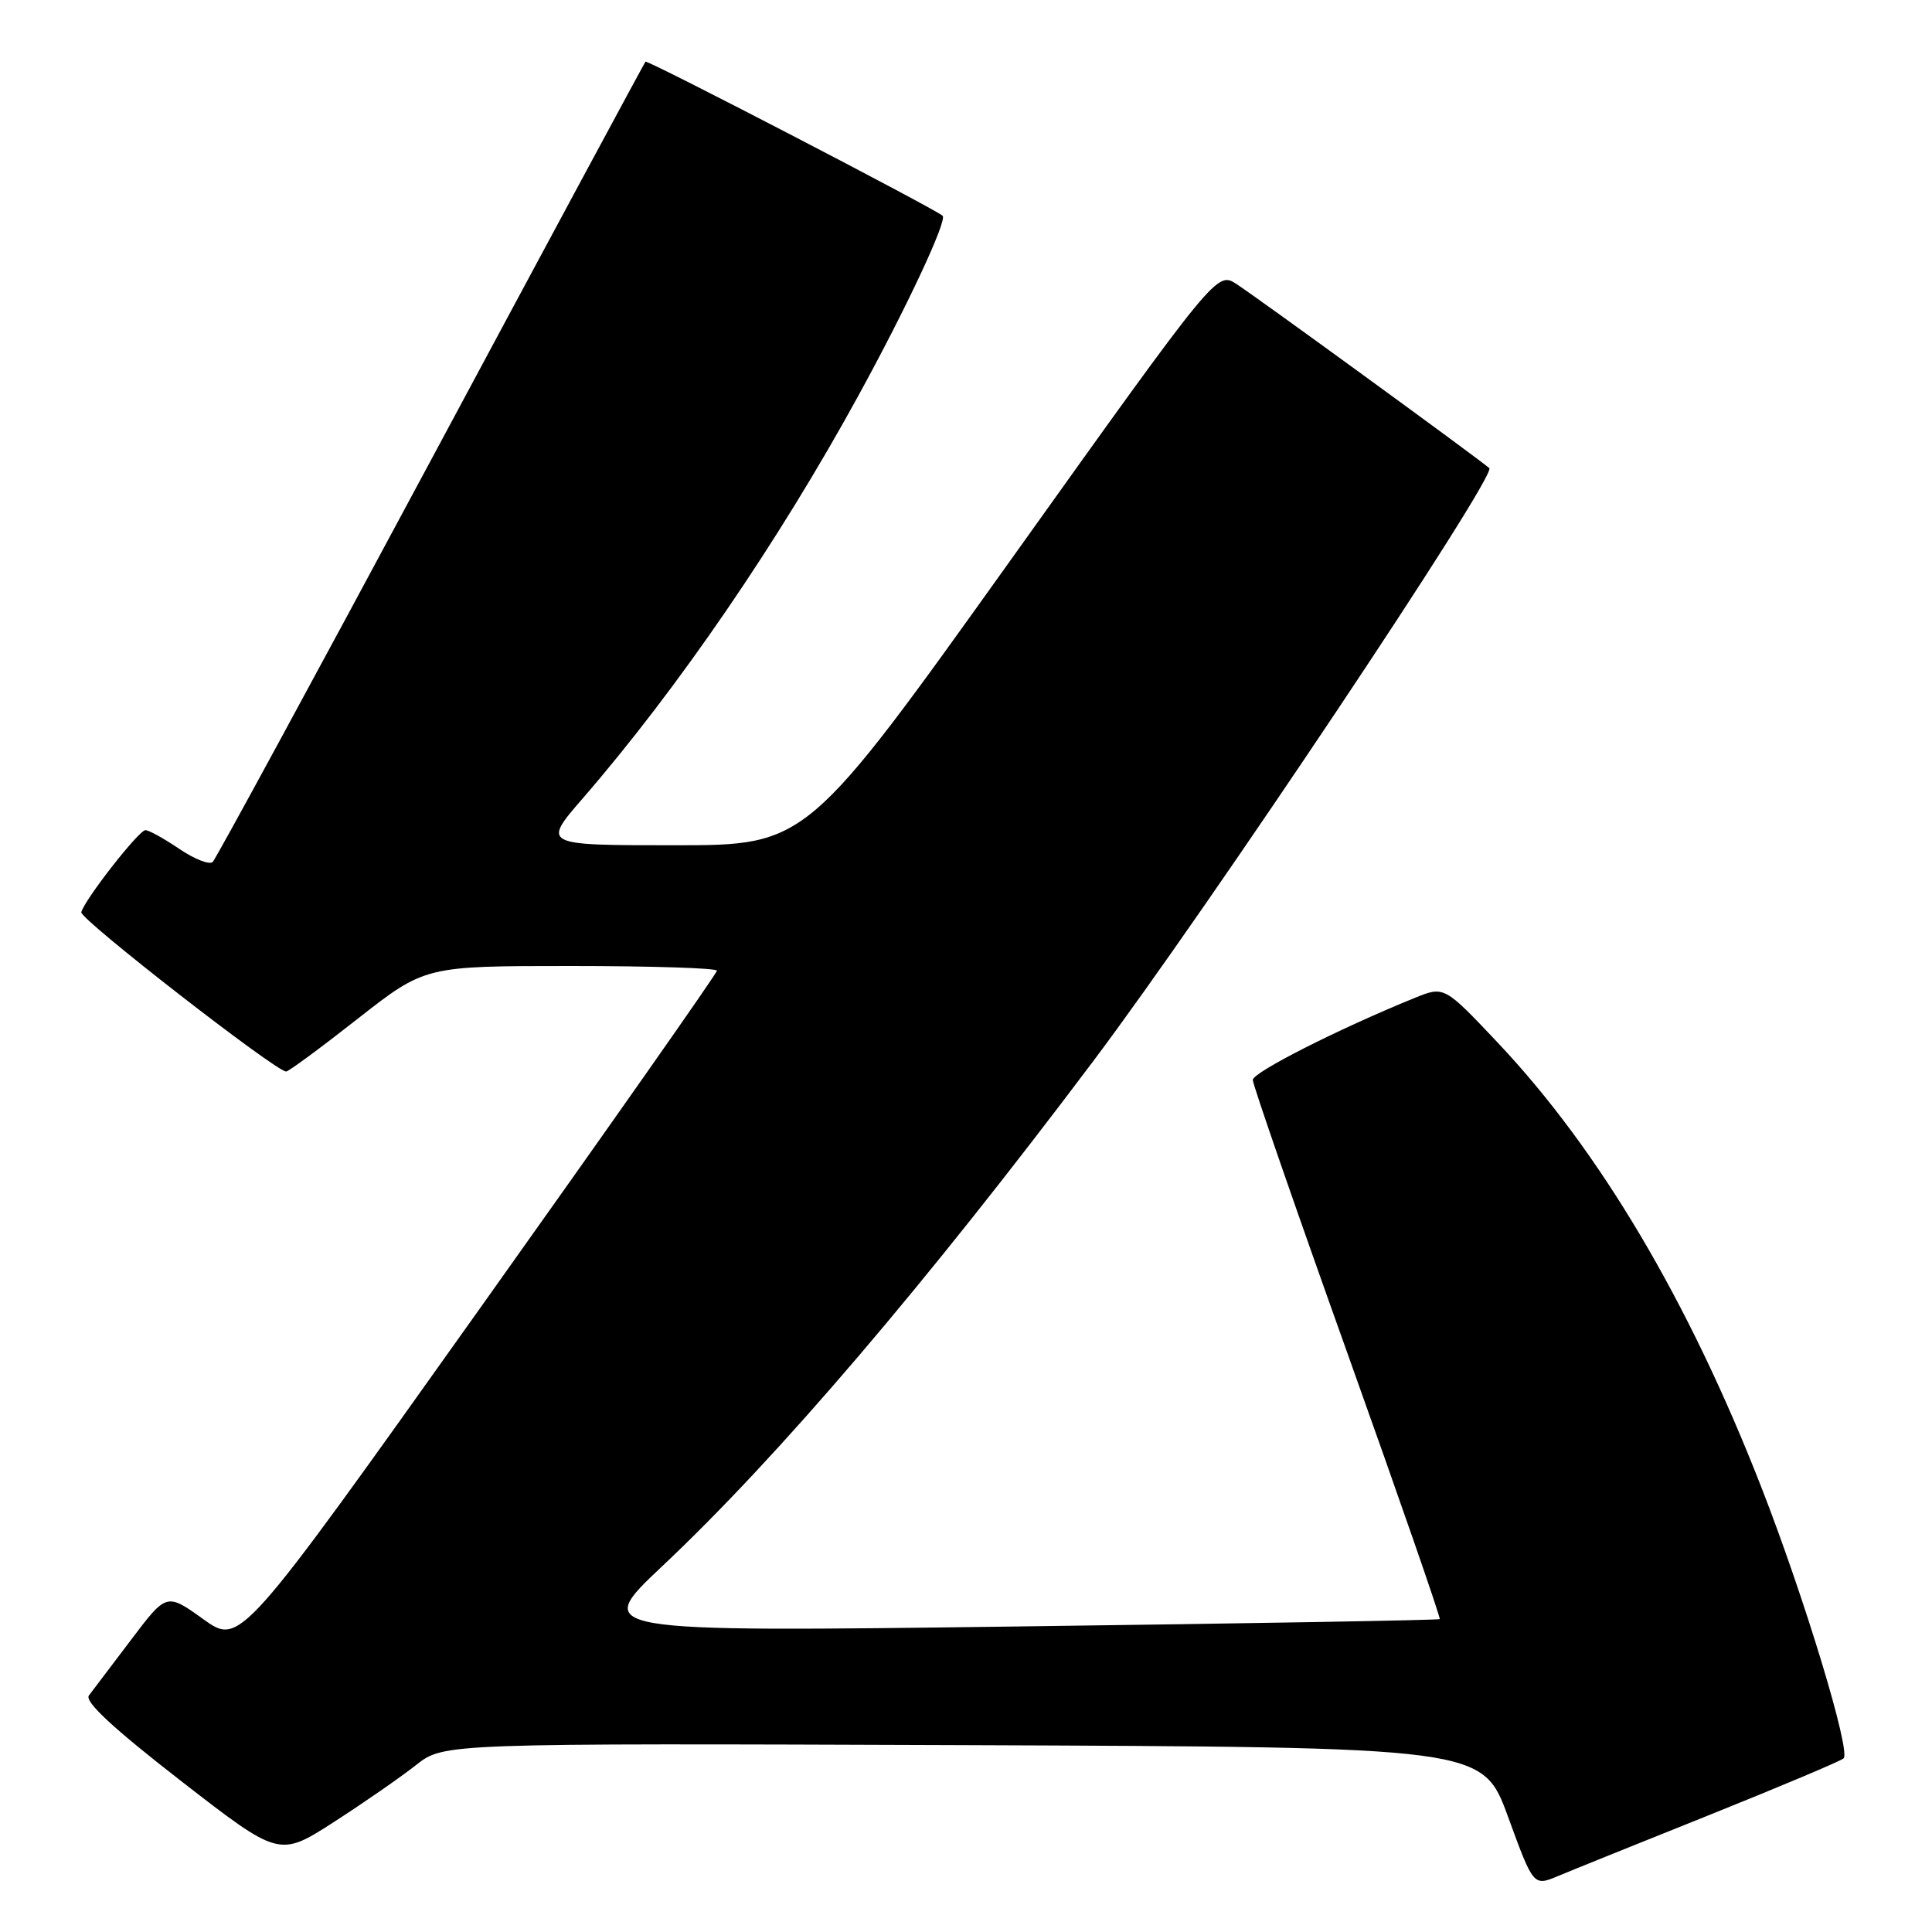 <?xml version="1.0" encoding="UTF-8" standalone="no"?>
<!DOCTYPE svg PUBLIC "-//W3C//DTD SVG 1.1//EN" "http://www.w3.org/Graphics/SVG/1.1/DTD/svg11.dtd" >
<svg xmlns="http://www.w3.org/2000/svg" xmlns:xlink="http://www.w3.org/1999/xlink" version="1.1" viewBox="0 0 256 256">
 <g >
 <path fill="currentColor"
d=" M 226.61 240.45 C 235.90 236.72 243.85 233.37 244.28 233.00 C 245.30 232.13 239.10 211.69 233.37 197.02 C 223.73 172.33 211.94 152.44 198.47 138.17 C 191.36 130.64 191.36 130.64 187.43 132.24 C 177.31 136.36 166.00 142.09 166.00 143.10 C 166.00 143.71 171.63 159.98 178.52 179.25 C 185.41 198.53 190.92 214.40 190.77 214.54 C 190.62 214.68 165.30 215.12 134.50 215.52 C 78.50 216.25 78.50 216.25 87.77 207.51 C 103.13 193.04 122.69 170.11 144.94 140.50 C 160.08 120.35 198.40 62.98 197.34 62.03 C 196.03 60.86 166.79 39.56 163.86 37.65 C 161.25 35.94 161.25 35.94 134.09 73.97 C 106.92 112.00 106.92 112.00 89.38 112.00 C 71.83 112.00 71.83 112.00 77.25 105.75 C 89.84 91.21 103.13 71.80 113.70 52.50 C 120.13 40.78 125.55 29.19 124.90 28.59 C 123.87 27.65 85.78 7.89 85.53 8.17 C 85.38 8.35 72.58 32.11 57.10 60.98 C 41.62 89.84 28.61 113.79 28.19 114.21 C 27.77 114.63 25.78 113.85 23.77 112.49 C 21.75 111.12 19.73 110.00 19.27 110.00 C 18.40 110.00 11.24 119.16 10.77 120.87 C 10.52 121.75 36.59 142.02 37.92 141.98 C 38.24 141.98 42.51 138.83 47.41 134.98 C 56.32 128.00 56.32 128.00 75.66 128.00 C 86.30 128.00 95.00 128.28 95.00 128.62 C 95.00 128.96 80.78 149.22 63.40 173.64 C 31.81 218.05 31.81 218.05 26.94 214.55 C 22.07 211.06 22.07 211.06 17.37 217.28 C 14.78 220.70 12.26 224.02 11.78 224.66 C 11.17 225.46 15.01 229.02 23.95 235.96 C 37.00 246.09 37.00 246.09 44.25 241.42 C 48.24 238.85 53.14 235.45 55.15 233.86 C 58.81 230.99 58.81 230.99 127.62 231.24 C 196.44 231.50 196.44 231.50 199.82 240.72 C 203.19 249.95 203.19 249.95 206.46 248.58 C 208.25 247.83 217.32 244.17 226.61 240.45 Z "/>
</g>
</svg>